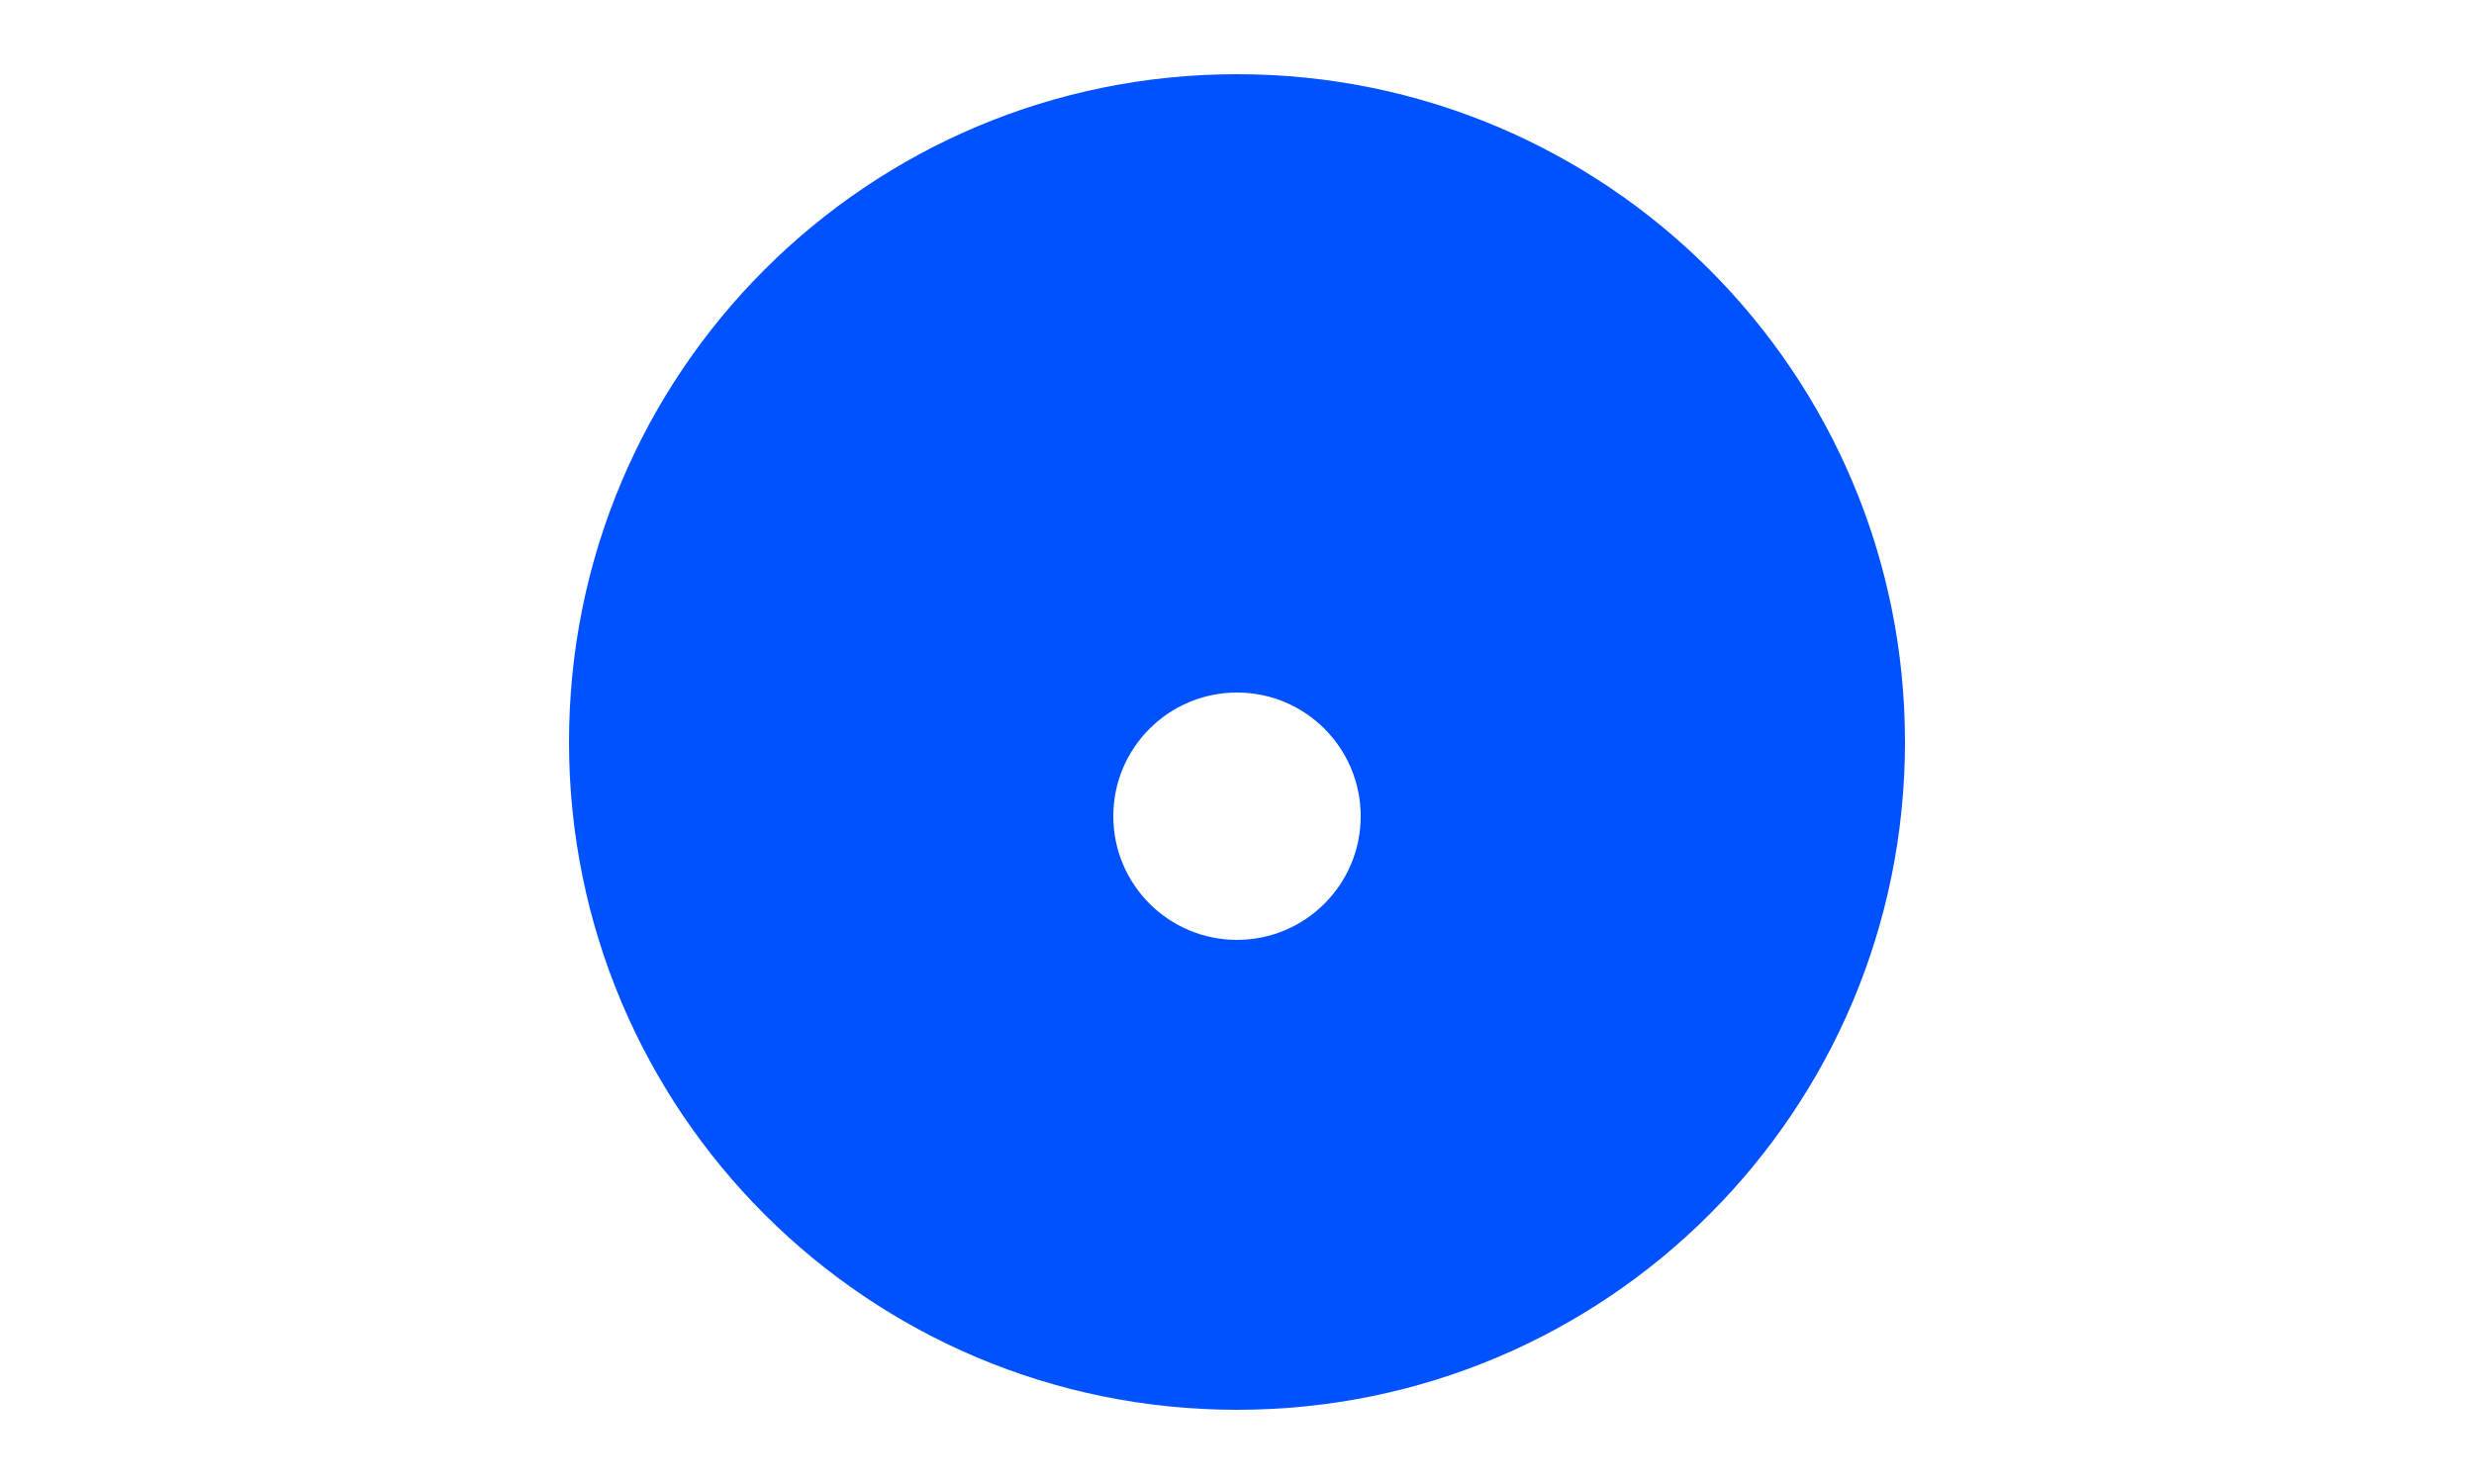 <?xml version="1.0" encoding="UTF-8"?>
<svg width="200px" height="120px" viewBox="0 0 200 120" xmlns="http://www.w3.org/2000/svg">
  <path d="M100,30 C70.145,30 46,54.145 46,84 C46,113.855 70.145,138 100,138 C129.855,138 154,113.855 154,84 C154,54.145 129.855,30 100,30 Z M100,100 C94.477,100 90,95.523 90,90 C90,84.477 94.477,80 100,80 C105.523,80 110,84.477 110,90 C110,95.523 105.523,100 100,100 Z" fill="#0052FF" transform="translate(0, -24)"/>
</svg>